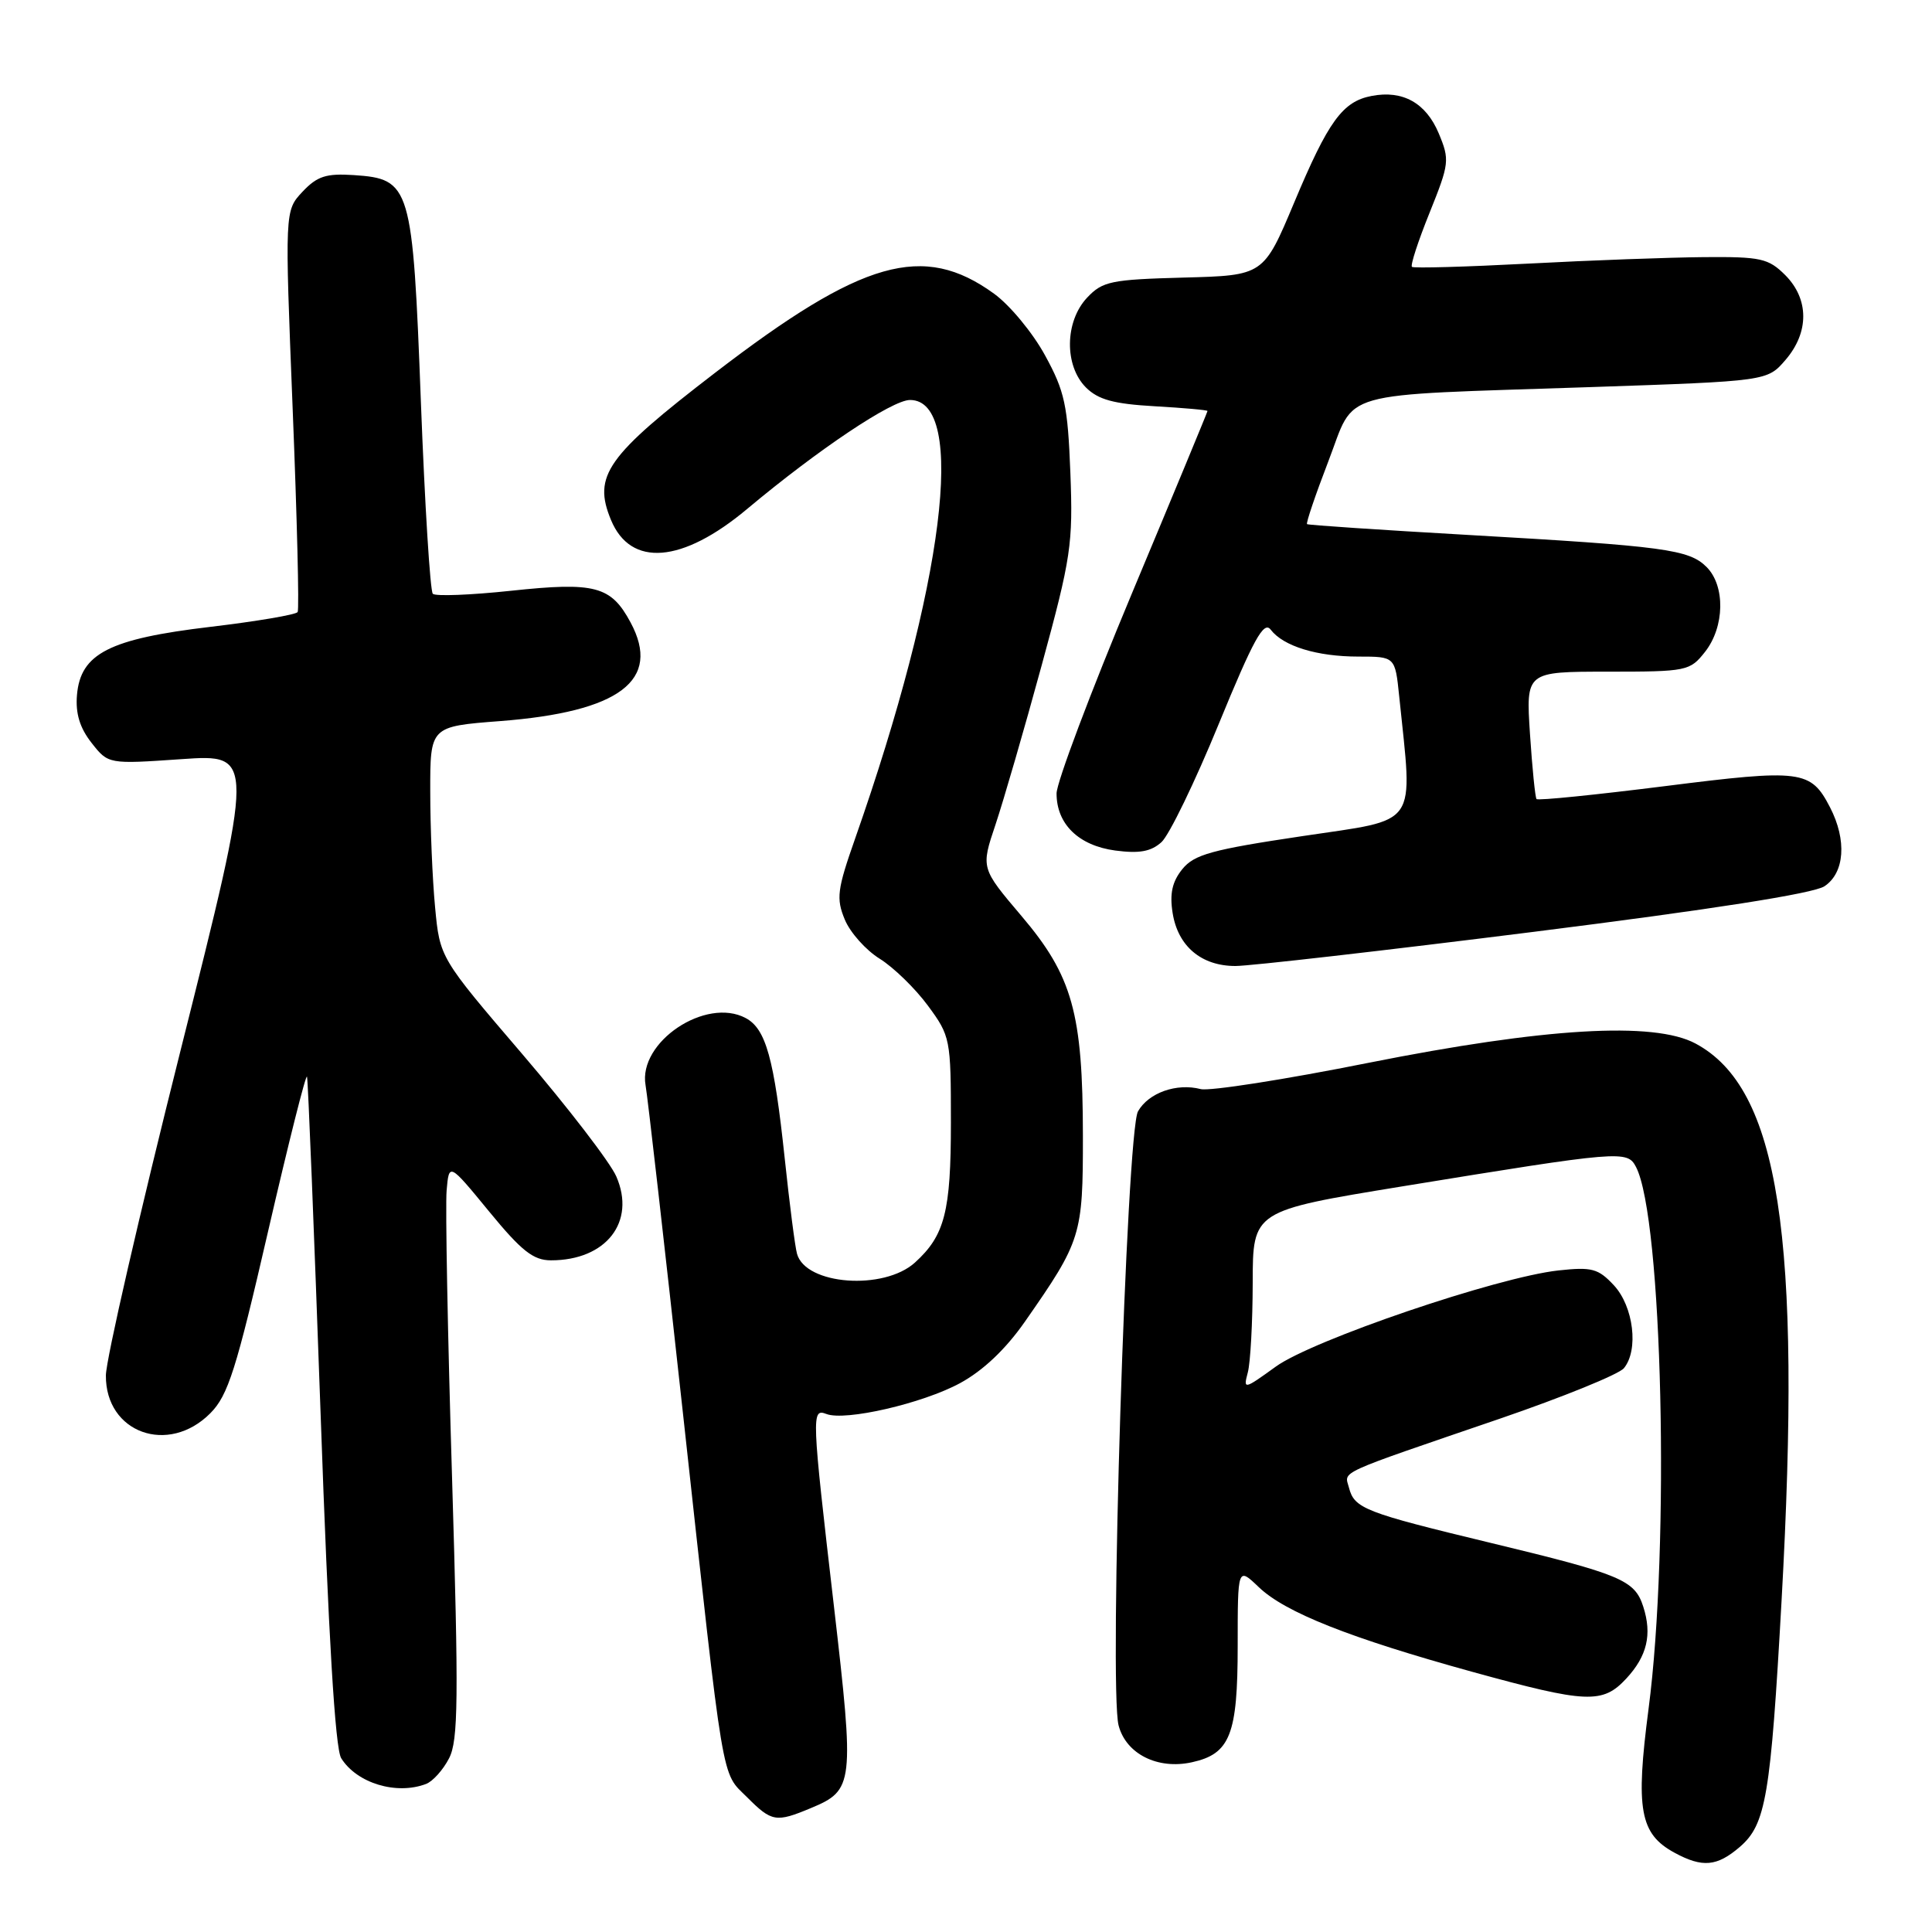 <?xml version="1.0" encoding="UTF-8" standalone="no"?>
<!DOCTYPE svg PUBLIC "-//W3C//DTD SVG 1.1//EN" "http://www.w3.org/Graphics/SVG/1.1/DTD/svg11.dtd" >
<svg xmlns="http://www.w3.org/2000/svg" xmlns:xlink="http://www.w3.org/1999/xlink" version="1.1" viewBox="0 0 256 256">
 <g >
 <path fill="currentColor"
d=" M 230.53 244.73 C 233.99 241.75 234.62 238.07 236.07 212.04 C 238.76 163.74 235.74 144.19 224.66 138.27 C 219.15 135.32 204.68 136.18 181.33 140.83 C 170.24 143.05 160.23 144.61 159.10 144.31 C 155.90 143.48 152.19 144.80 150.79 147.26 C 149.27 149.96 146.93 223.70 148.22 228.63 C 149.20 232.40 153.39 234.51 157.93 233.51 C 163.00 232.40 164.00 229.86 164.00 218.09 C 164.00 207.63 164.00 207.63 166.80 210.31 C 170.29 213.65 178.84 217.04 195.10 221.53 C 210.27 225.71 212.35 225.80 215.49 222.42 C 218.25 219.44 218.93 216.58 217.74 212.89 C 216.61 209.36 214.82 208.61 197.52 204.44 C 180.77 200.40 179.46 199.89 178.74 197.11 C 178.15 194.87 176.78 195.50 198.72 187.99 C 207.09 185.12 214.49 182.11 215.17 181.30 C 217.16 178.90 216.46 173.12 213.85 170.31 C 211.77 168.08 210.93 167.86 206.50 168.34 C 198.39 169.23 173.91 177.56 169.04 181.09 C 164.83 184.13 164.73 184.16 165.34 181.86 C 165.69 180.56 165.98 175.21 165.99 169.97 C 166.00 160.44 166.00 160.44 185.75 157.21 C 214.82 152.47 215.62 152.40 216.78 154.63 C 220.28 161.36 221.29 204.76 218.44 226.45 C 216.70 239.77 217.28 243.00 221.89 245.50 C 225.58 247.50 227.50 247.33 230.53 244.73 Z  M 107.45 239.58 C 113.14 237.21 113.23 236.42 110.50 212.84 C 107.54 187.37 107.51 186.60 109.50 187.36 C 112.01 188.33 122.23 185.97 127.20 183.28 C 130.26 181.62 133.25 178.79 135.81 175.12 C 143.28 164.41 143.50 163.71 143.49 150.50 C 143.48 134.25 142.11 129.33 135.35 121.37 C 129.97 115.03 129.97 115.03 131.91 109.26 C 132.97 106.09 135.73 96.59 138.03 88.15 C 141.93 73.86 142.19 72.10 141.83 62.65 C 141.48 53.69 141.09 51.86 138.47 47.08 C 136.84 44.09 133.80 40.42 131.71 38.91 C 122.35 32.12 114.26 34.42 94.76 49.39 C 80.36 60.45 78.53 63.03 80.96 68.90 C 83.57 75.20 90.40 74.64 99.00 67.44 C 108.41 59.56 118.21 53.00 120.58 53.00 C 128.17 53.00 125.09 77.57 113.31 111.11 C 110.93 117.88 110.78 119.05 111.94 121.85 C 112.65 123.57 114.74 125.91 116.57 127.04 C 118.40 128.18 121.27 130.97 122.95 133.25 C 125.93 137.29 126.00 137.67 126.00 148.75 C 126.00 160.55 125.19 163.71 121.23 167.30 C 117.10 171.03 106.76 170.27 105.61 166.14 C 105.35 165.24 104.62 159.55 103.98 153.50 C 102.57 140.24 101.49 136.33 98.81 134.90 C 93.52 132.07 84.54 138.08 85.54 143.79 C 85.81 145.28 88.05 164.95 90.52 187.50 C 96.01 237.55 95.53 234.69 99.00 238.15 C 102.26 241.42 102.83 241.51 107.45 239.58 Z  M 56.46 236.38 C 57.35 236.04 58.72 234.51 59.50 232.99 C 60.73 230.63 60.78 225.16 59.90 195.82 C 59.32 176.90 59.00 159.76 59.18 157.74 C 59.50 154.06 59.50 154.06 64.81 160.53 C 69.11 165.77 70.67 167.00 73.01 167.00 C 80.33 167.00 84.29 161.90 81.66 155.88 C 80.85 154.02 75.25 146.74 69.23 139.70 C 58.28 126.91 58.28 126.91 57.65 120.20 C 57.30 116.52 57.01 109.62 57.01 104.88 C 57.00 96.26 57.00 96.26 66.25 95.55 C 82.13 94.33 87.68 90.14 83.55 82.47 C 80.96 77.65 78.86 77.09 67.71 78.28 C 62.36 78.85 57.70 79.03 57.35 78.68 C 57.00 78.33 56.29 66.90 55.77 53.27 C 54.68 24.54 54.43 23.71 46.87 23.20 C 43.21 22.96 42.02 23.35 40.08 25.41 C 37.73 27.92 37.73 27.92 38.78 54.19 C 39.36 68.64 39.66 80.75 39.44 81.10 C 39.22 81.45 34.03 82.33 27.89 83.06 C 14.47 84.65 10.67 86.60 10.20 92.09 C 9.99 94.54 10.58 96.46 12.13 98.43 C 14.35 101.26 14.35 101.26 24.06 100.59 C 33.78 99.92 33.78 99.92 23.92 139.21 C 18.49 160.82 14.04 180.19 14.03 182.25 C 13.97 189.86 22.31 192.87 27.88 187.25 C 30.22 184.89 31.30 181.49 35.52 163.17 C 38.23 151.43 40.55 142.21 40.68 142.67 C 40.82 143.12 41.62 163.20 42.48 187.29 C 43.52 216.85 44.41 231.69 45.21 232.97 C 47.28 236.29 52.54 237.88 56.46 236.38 Z  M 203.33 123.46 C 226.79 120.51 240.27 118.40 241.74 117.44 C 244.43 115.67 244.74 111.33 242.49 106.98 C 239.93 102.03 238.73 101.88 220.59 104.17 C 211.43 105.32 203.79 106.10 203.60 105.88 C 203.42 105.67 203.03 101.79 202.73 97.25 C 202.19 89.00 202.19 89.00 213.02 89.00 C 223.53 89.00 223.92 88.92 225.93 86.37 C 228.53 83.06 228.63 77.63 226.13 75.13 C 223.80 72.80 220.56 72.37 194.50 70.88 C 182.95 70.22 173.36 69.58 173.19 69.45 C 173.03 69.33 174.29 65.60 176.00 61.16 C 179.71 51.54 176.51 52.45 210.84 51.29 C 234.17 50.50 234.17 50.50 236.59 47.69 C 239.74 44.03 239.72 39.63 236.55 36.45 C 234.32 34.23 233.32 34.01 225.80 34.07 C 221.23 34.11 210.75 34.49 202.50 34.93 C 194.25 35.36 187.31 35.56 187.09 35.36 C 186.86 35.17 187.91 31.94 189.43 28.18 C 192.05 21.66 192.11 21.19 190.64 17.67 C 188.95 13.64 185.88 11.92 181.76 12.71 C 177.90 13.44 176.01 16.04 171.49 26.83 C 167.43 36.50 167.43 36.50 156.86 36.78 C 147.20 37.04 146.09 37.27 144.04 39.45 C 141.08 42.61 141.01 48.45 143.89 51.34 C 145.52 52.96 147.56 53.52 152.99 53.83 C 156.85 54.05 160.00 54.33 160.00 54.46 C 160.00 54.58 155.50 65.45 150.00 78.59 C 144.50 91.74 140.00 103.69 140.00 105.14 C 140.00 109.20 142.93 112.05 147.78 112.70 C 150.97 113.12 152.51 112.84 153.90 111.59 C 154.92 110.67 158.34 103.62 161.49 95.93 C 166.10 84.70 167.46 82.23 168.37 83.43 C 170.05 85.63 174.51 87.00 179.99 87.00 C 184.86 87.00 184.86 87.00 185.40 92.25 C 187.21 109.86 188.19 108.45 172.57 110.79 C 160.57 112.58 158.24 113.22 156.66 115.17 C 155.32 116.83 154.97 118.42 155.38 120.98 C 156.08 125.38 159.18 128.00 163.70 128.00 C 165.62 128.00 183.45 125.96 203.33 123.46 Z "/>
</g>
</svg>